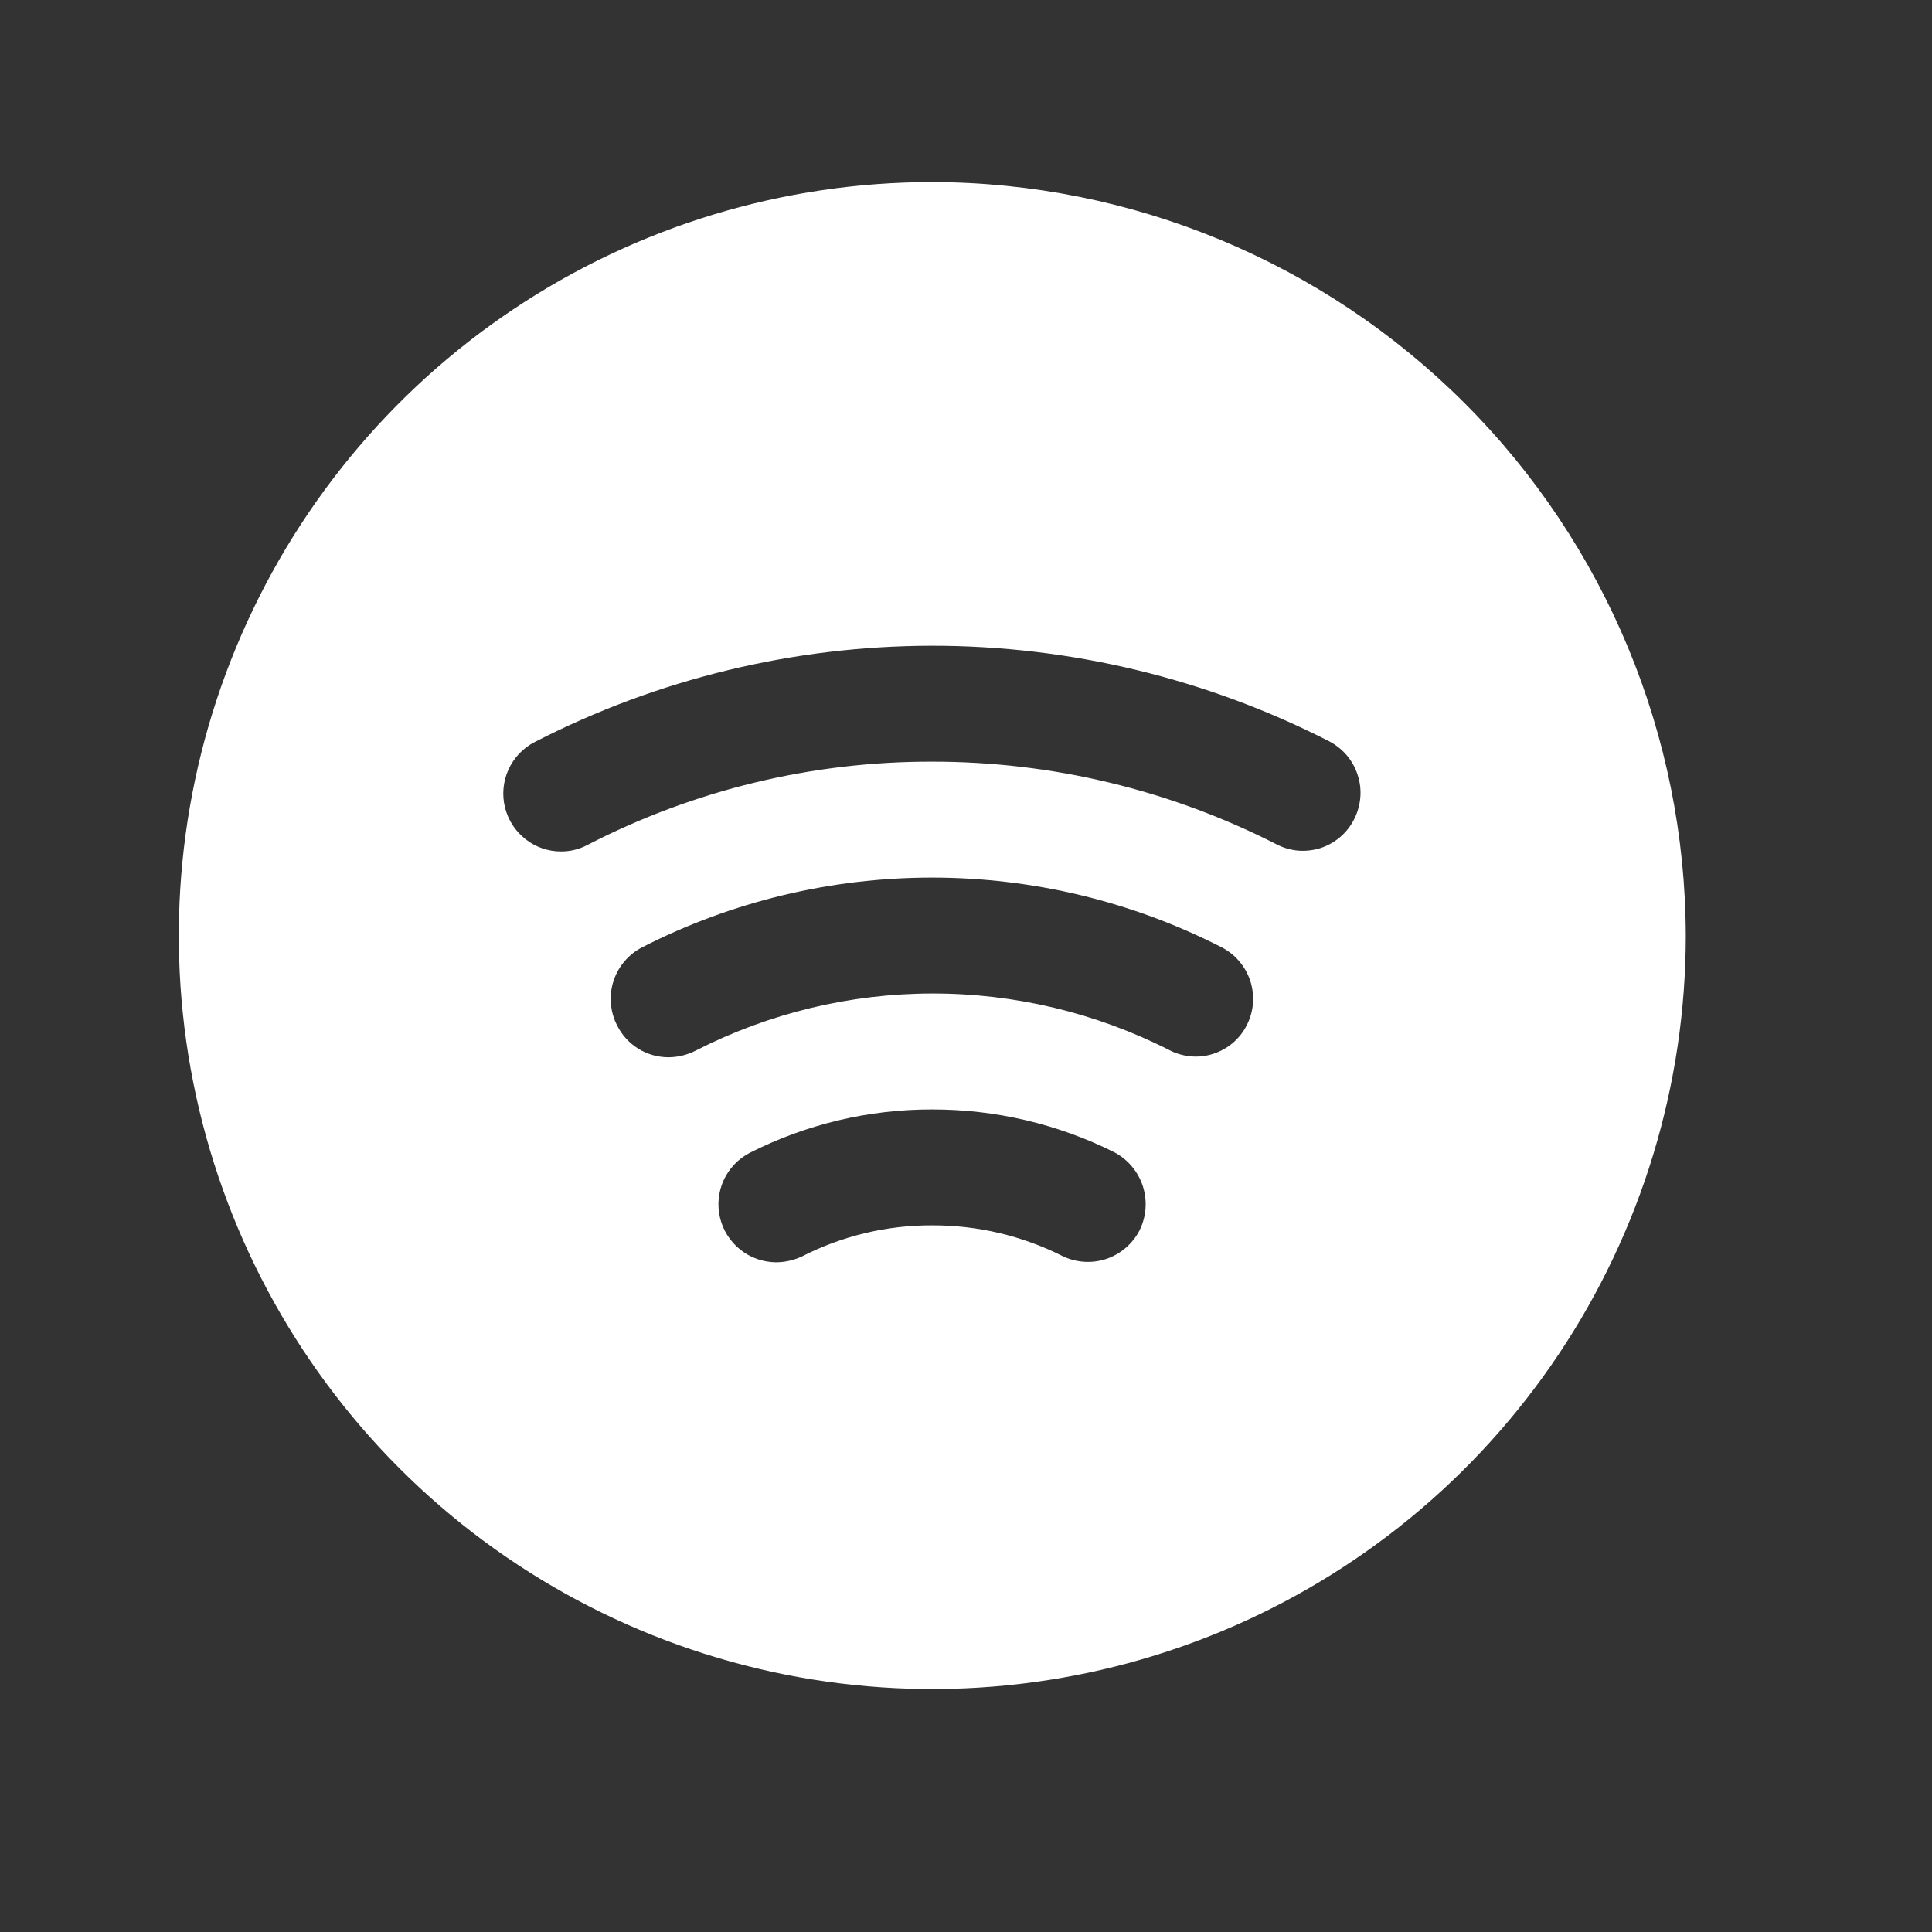 <svg width="25" height="25" viewBox="0 0 25 25" fill="none" xmlns="http://www.w3.org/2000/svg">
<rect x="0" y="0" width="25" height="25" fill="#333333" stroke="none"/>
<g clip-path="url(#clip0_50_171)">
<path d="M12.063 2.356C10.135 2.356 8.25 2.928 6.647 3.999C5.043 5.07 3.794 6.593 3.056 8.375C2.318 10.156 2.125 12.117 2.501 14.008C2.877 15.899 3.806 17.637 5.169 19C6.533 20.364 8.27 21.292 10.161 21.669C12.053 22.045 14.013 21.852 15.795 21.114C17.576 20.376 19.099 19.126 20.17 17.523C21.242 15.919 21.814 14.034 21.814 12.106C21.808 9.522 20.78 7.045 18.952 5.217C17.125 3.39 14.648 2.361 12.063 2.356ZM14.745 15.922C14.655 16.097 14.498 16.23 14.311 16.292C14.123 16.353 13.918 16.338 13.742 16.25C13.221 15.989 12.646 15.854 12.063 15.856C11.477 15.853 10.898 15.992 10.376 16.259C10.27 16.308 10.155 16.334 10.039 16.334C9.871 16.332 9.709 16.275 9.579 16.17C9.448 16.066 9.356 15.921 9.317 15.758C9.278 15.595 9.295 15.424 9.364 15.272C9.434 15.12 9.553 14.995 9.701 14.918C10.433 14.547 11.243 14.354 12.063 14.356C12.88 14.355 13.686 14.544 14.417 14.909C14.593 15.001 14.726 15.159 14.788 15.348C14.849 15.538 14.834 15.743 14.745 15.922ZM16.132 13.268C16.088 13.356 16.026 13.433 15.952 13.496C15.877 13.56 15.79 13.607 15.697 13.637C15.604 13.667 15.506 13.678 15.408 13.669C15.311 13.66 15.216 13.633 15.129 13.587C14.179 13.105 13.128 12.854 12.062 12.856C10.997 12.857 9.947 13.111 8.998 13.597C8.89 13.651 8.772 13.68 8.651 13.681C8.513 13.681 8.377 13.643 8.259 13.57C8.142 13.497 8.047 13.393 7.985 13.268C7.94 13.181 7.913 13.085 7.905 12.986C7.897 12.887 7.908 12.788 7.939 12.694C7.969 12.6 8.018 12.513 8.082 12.438C8.147 12.362 8.225 12.301 8.313 12.256C9.473 11.664 10.757 11.356 12.059 11.356C13.361 11.356 14.644 11.664 15.804 12.256C15.892 12.301 15.971 12.362 16.035 12.438C16.1 12.513 16.148 12.6 16.179 12.694C16.209 12.788 16.221 12.887 16.213 12.986C16.205 13.085 16.177 13.181 16.132 13.268ZM17.52 10.606C17.475 10.693 17.414 10.771 17.339 10.834C17.264 10.897 17.178 10.945 17.085 10.975C16.991 11.004 16.893 11.015 16.796 11.007C16.698 10.998 16.603 10.97 16.517 10.925C15.138 10.221 13.611 9.855 12.063 9.856C10.511 9.852 8.98 10.222 7.601 10.934C7.497 10.989 7.381 11.018 7.263 11.018C7.095 11.019 6.932 10.963 6.8 10.859C6.667 10.755 6.574 10.61 6.534 10.447C6.494 10.284 6.51 10.112 6.579 9.959C6.649 9.806 6.767 9.68 6.917 9.603C8.507 8.785 10.269 8.358 12.058 8.356C13.846 8.355 15.609 8.779 17.201 9.593C17.288 9.639 17.366 9.701 17.43 9.777C17.493 9.852 17.541 9.94 17.57 10.034C17.6 10.128 17.611 10.227 17.602 10.325C17.593 10.423 17.565 10.519 17.52 10.606Z" fill="white"/>
</g>
<defs>
<clipPath id="clip0_50_171">
<rect width="24" height="24" fill="white" transform="translate(0.063 0.106)"/>
</clipPath>
</defs>
</svg>
